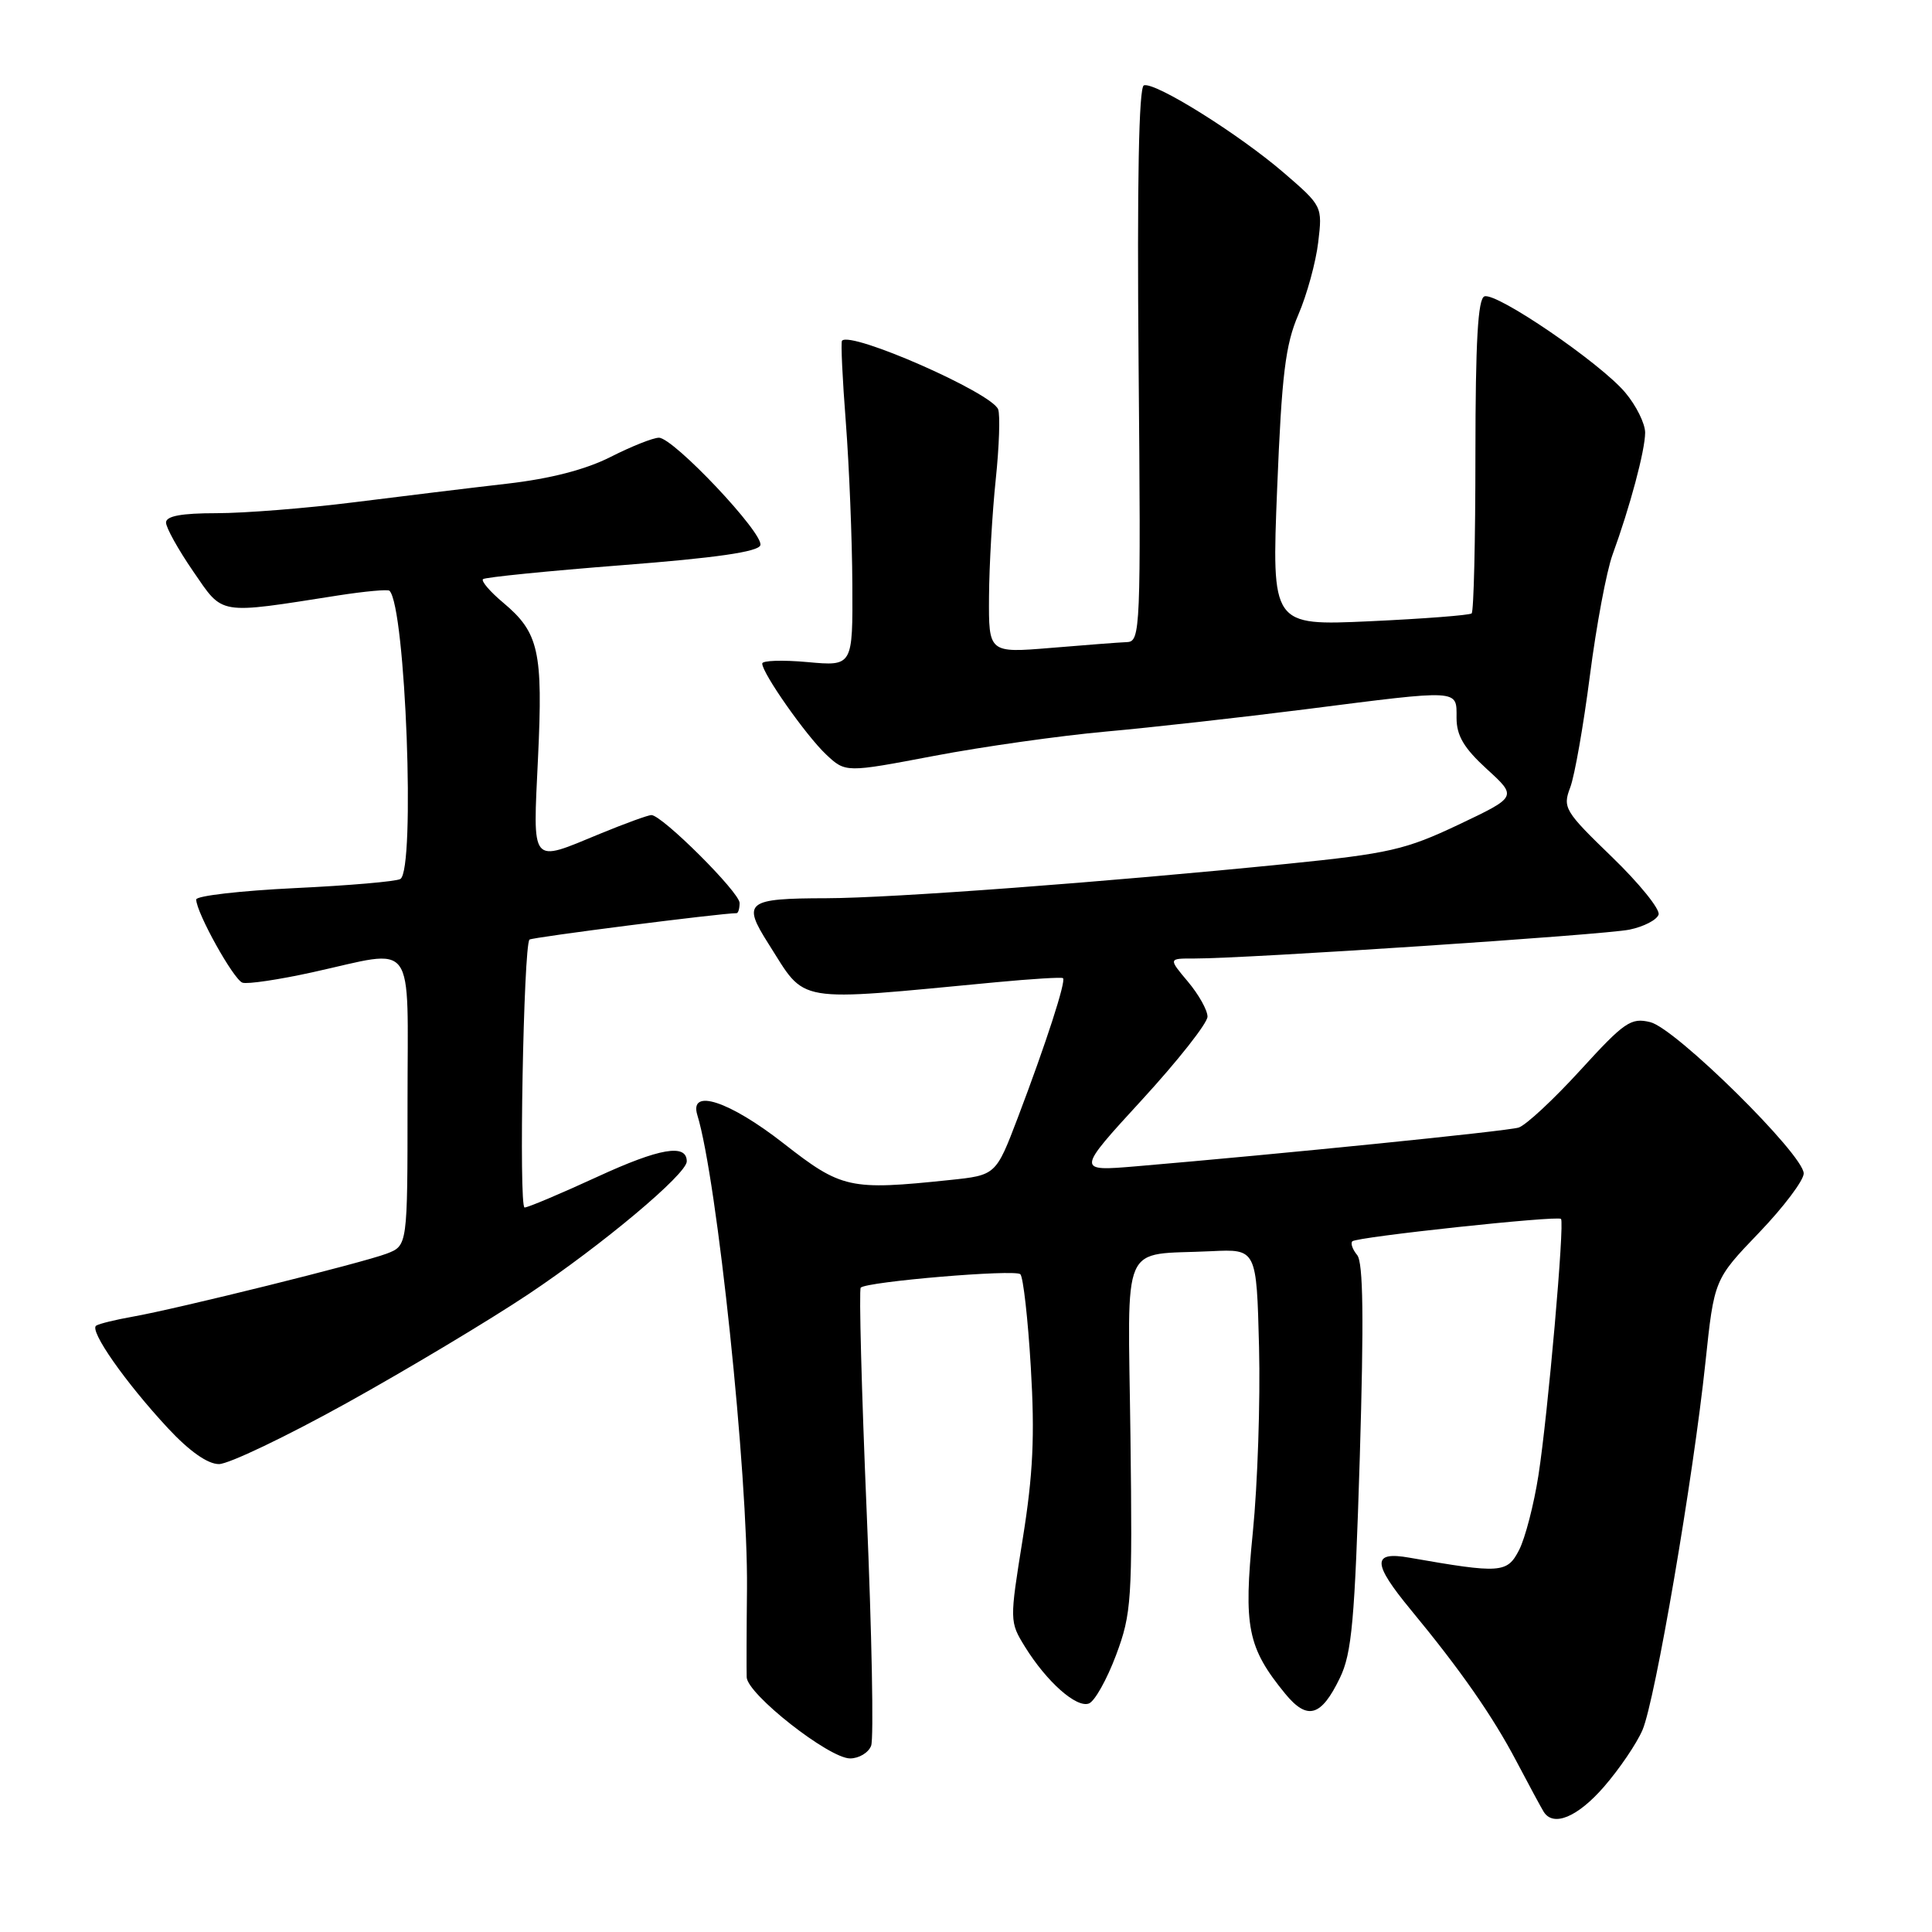 <?xml version="1.0" encoding="UTF-8" standalone="no"?>
<!DOCTYPE svg PUBLIC "-//W3C//DTD SVG 1.1//EN" "http://www.w3.org/Graphics/SVG/1.1/DTD/svg11.dtd" >
<svg xmlns="http://www.w3.org/2000/svg" xmlns:xlink="http://www.w3.org/1999/xlink" version="1.1" viewBox="0 0 256 256">
 <g >
 <path fill="currentColor"
d=" M 212.54 236.75 C 214.57 234.41 216.87 231.03 217.64 229.23 C 219.32 225.31 224.36 195.87 225.98 180.51 C 227.14 169.53 227.14 169.53 233.07 163.35 C 236.33 159.95 239.00 156.41 239.00 155.49 C 239.00 153.00 222.03 136.25 218.67 135.44 C 216.11 134.81 215.24 135.41 209.40 141.81 C 205.85 145.70 202.17 149.12 201.22 149.41 C 199.65 149.89 169.73 152.91 150.56 154.54 C 142.62 155.21 142.62 155.21 151.31 145.74 C 156.09 140.53 160.00 135.57 160.00 134.71 C 160.00 133.85 158.83 131.77 157.41 130.08 C 154.82 127.00 154.82 127.00 158.16 127.01 C 165.14 127.02 212.66 123.87 215.92 123.18 C 217.81 122.79 219.54 121.89 219.77 121.19 C 220.00 120.50 217.22 117.06 213.59 113.55 C 207.33 107.50 207.04 107.02 208.06 104.35 C 208.65 102.80 209.82 96.12 210.67 89.52 C 211.52 82.91 212.87 75.70 213.67 73.50 C 215.98 67.17 217.98 59.69 217.99 57.33 C 217.99 56.13 216.81 53.74 215.35 52.01 C 212.08 48.12 198.33 38.72 196.70 39.27 C 195.83 39.56 195.51 45.19 195.50 60.25 C 195.50 71.57 195.28 81.03 195.00 81.28 C 194.72 81.52 188.65 81.99 181.50 82.32 C 168.50 82.91 168.50 82.91 169.23 64.71 C 169.84 49.61 170.32 45.68 172.04 41.69 C 173.18 39.04 174.36 34.73 174.67 32.10 C 175.24 27.35 175.21 27.29 170.13 22.91 C 164.18 17.78 153.05 10.82 151.57 11.31 C 150.90 11.53 150.66 24.08 150.87 48.32 C 151.18 83.41 151.11 85.00 149.35 85.08 C 148.33 85.12 143.79 85.47 139.25 85.85 C 131.00 86.53 131.00 86.53 131.05 79.02 C 131.08 74.88 131.48 67.92 131.94 63.54 C 132.40 59.16 132.54 54.98 132.26 54.24 C 131.42 52.04 112.71 43.82 111.57 45.15 C 111.40 45.34 111.63 50.22 112.08 56.00 C 112.52 61.78 112.91 71.40 112.94 77.39 C 113.00 88.28 113.00 88.28 107.00 87.73 C 103.70 87.43 101.00 87.52 101.00 87.92 C 101.00 89.21 106.80 97.46 109.46 99.97 C 112.04 102.39 112.04 102.39 123.77 100.16 C 130.22 98.93 140.45 97.49 146.50 96.94 C 152.55 96.40 164.47 95.06 173.00 93.98 C 193.64 91.35 193.00 91.31 193.00 95.12 C 193.00 97.48 193.97 99.12 197.02 101.91 C 201.04 105.58 201.04 105.58 193.27 109.27 C 186.24 112.60 184.07 113.10 170.50 114.47 C 146.56 116.88 118.19 119.00 109.51 119.02 C 98.91 119.04 98.30 119.51 101.83 125.06 C 106.93 133.07 104.83 132.72 132.00 130.15 C 136.68 129.71 140.66 129.46 140.85 129.61 C 141.30 129.94 138.60 138.27 134.86 148.11 C 131.96 155.72 131.96 155.72 125.83 156.36 C 112.57 157.75 111.51 157.51 103.82 151.50 C 96.66 145.90 91.29 144.13 92.40 147.75 C 95.02 156.24 99.12 195.44 98.98 210.50 C 98.92 216.00 98.91 221.28 98.94 222.24 C 99.02 224.49 109.85 233.00 112.64 233.00 C 113.82 233.00 115.08 232.24 115.43 231.32 C 115.79 230.39 115.52 216.45 114.84 200.35 C 114.16 184.24 113.81 170.86 114.05 170.62 C 114.86 169.82 134.49 168.16 135.20 168.84 C 135.58 169.20 136.21 174.76 136.59 181.20 C 137.13 190.25 136.89 195.37 135.52 203.88 C 133.77 214.77 133.77 214.89 135.81 218.20 C 138.69 222.85 142.64 226.35 144.29 225.72 C 145.06 225.42 146.67 222.54 147.88 219.32 C 149.94 213.80 150.06 212.07 149.79 190.25 C 149.46 163.77 148.31 166.39 160.50 165.79 C 166.50 165.50 166.50 165.50 166.83 178.50 C 167.01 185.65 166.64 196.68 166.01 203.00 C 164.75 215.59 165.30 218.31 170.29 224.42 C 173.23 228.00 175.06 227.48 177.54 222.34 C 179.13 219.07 179.51 214.75 180.18 193.07 C 180.73 174.77 180.64 167.27 179.83 166.30 C 179.22 165.56 178.93 164.74 179.19 164.48 C 179.76 163.90 206.36 161.05 206.84 161.51 C 207.34 162.00 205.10 187.49 203.85 195.50 C 203.25 199.35 202.10 203.80 201.29 205.38 C 199.71 208.46 198.86 208.52 186.75 206.40 C 181.78 205.52 181.83 207.12 186.95 213.32 C 193.51 221.26 197.79 227.39 200.95 233.41 C 202.60 236.55 204.22 239.54 204.54 240.06 C 205.81 242.12 209.03 240.79 212.54 236.75 Z  M 45.92 185.92 C 53.94 181.47 64.78 174.98 70.00 171.50 C 79.78 164.97 91.00 155.57 91.00 153.89 C 91.00 151.51 87.41 152.13 79.20 155.91 C 74.31 158.16 69.96 160.00 69.51 160.00 C 68.73 160.00 69.37 125.30 70.16 124.50 C 70.47 124.20 95.52 121.00 97.60 121.00 C 97.82 121.00 98.00 120.39 98.00 119.65 C 98.00 118.23 87.72 108.00 86.31 108.00 C 85.86 108.01 82.80 109.12 79.50 110.48 C 70.19 114.32 70.61 114.83 71.29 100.41 C 71.96 86.30 71.40 83.82 66.69 79.87 C 64.93 78.40 63.73 76.99 64.00 76.74 C 64.28 76.49 72.56 75.66 82.42 74.89 C 94.83 73.93 100.47 73.12 100.75 72.25 C 101.26 70.73 89.24 58.00 87.31 58.00 C 86.55 58.00 83.68 59.14 80.92 60.54 C 77.61 62.22 72.94 63.43 67.20 64.09 C 62.41 64.64 53.30 65.75 46.94 66.55 C 40.59 67.35 32.38 68.00 28.69 68.00 C 24.03 68.00 22.00 68.38 22.00 69.24 C 22.00 69.92 23.62 72.83 25.60 75.71 C 29.64 81.57 28.70 81.42 44.87 78.89 C 48.37 78.35 51.40 78.07 51.61 78.28 C 53.75 80.41 55.06 115.23 53.05 116.47 C 52.52 116.80 46.22 117.34 39.05 117.68 C 31.87 118.03 26.00 118.70 26.00 119.19 C 26.00 120.91 30.96 129.82 32.13 130.21 C 32.79 130.43 36.96 129.81 41.41 128.83 C 55.32 125.77 54.00 123.97 54.00 146.02 C 54.00 165.05 54.00 165.05 51.25 166.11 C 48.09 167.32 23.48 173.43 17.51 174.48 C 15.31 174.87 13.17 175.39 12.75 175.65 C 11.77 176.26 16.60 183.16 22.26 189.25 C 25.10 192.30 27.52 194.00 29.01 194.00 C 30.30 194.00 37.91 190.36 45.92 185.92 Z "/>
</g>
</svg>